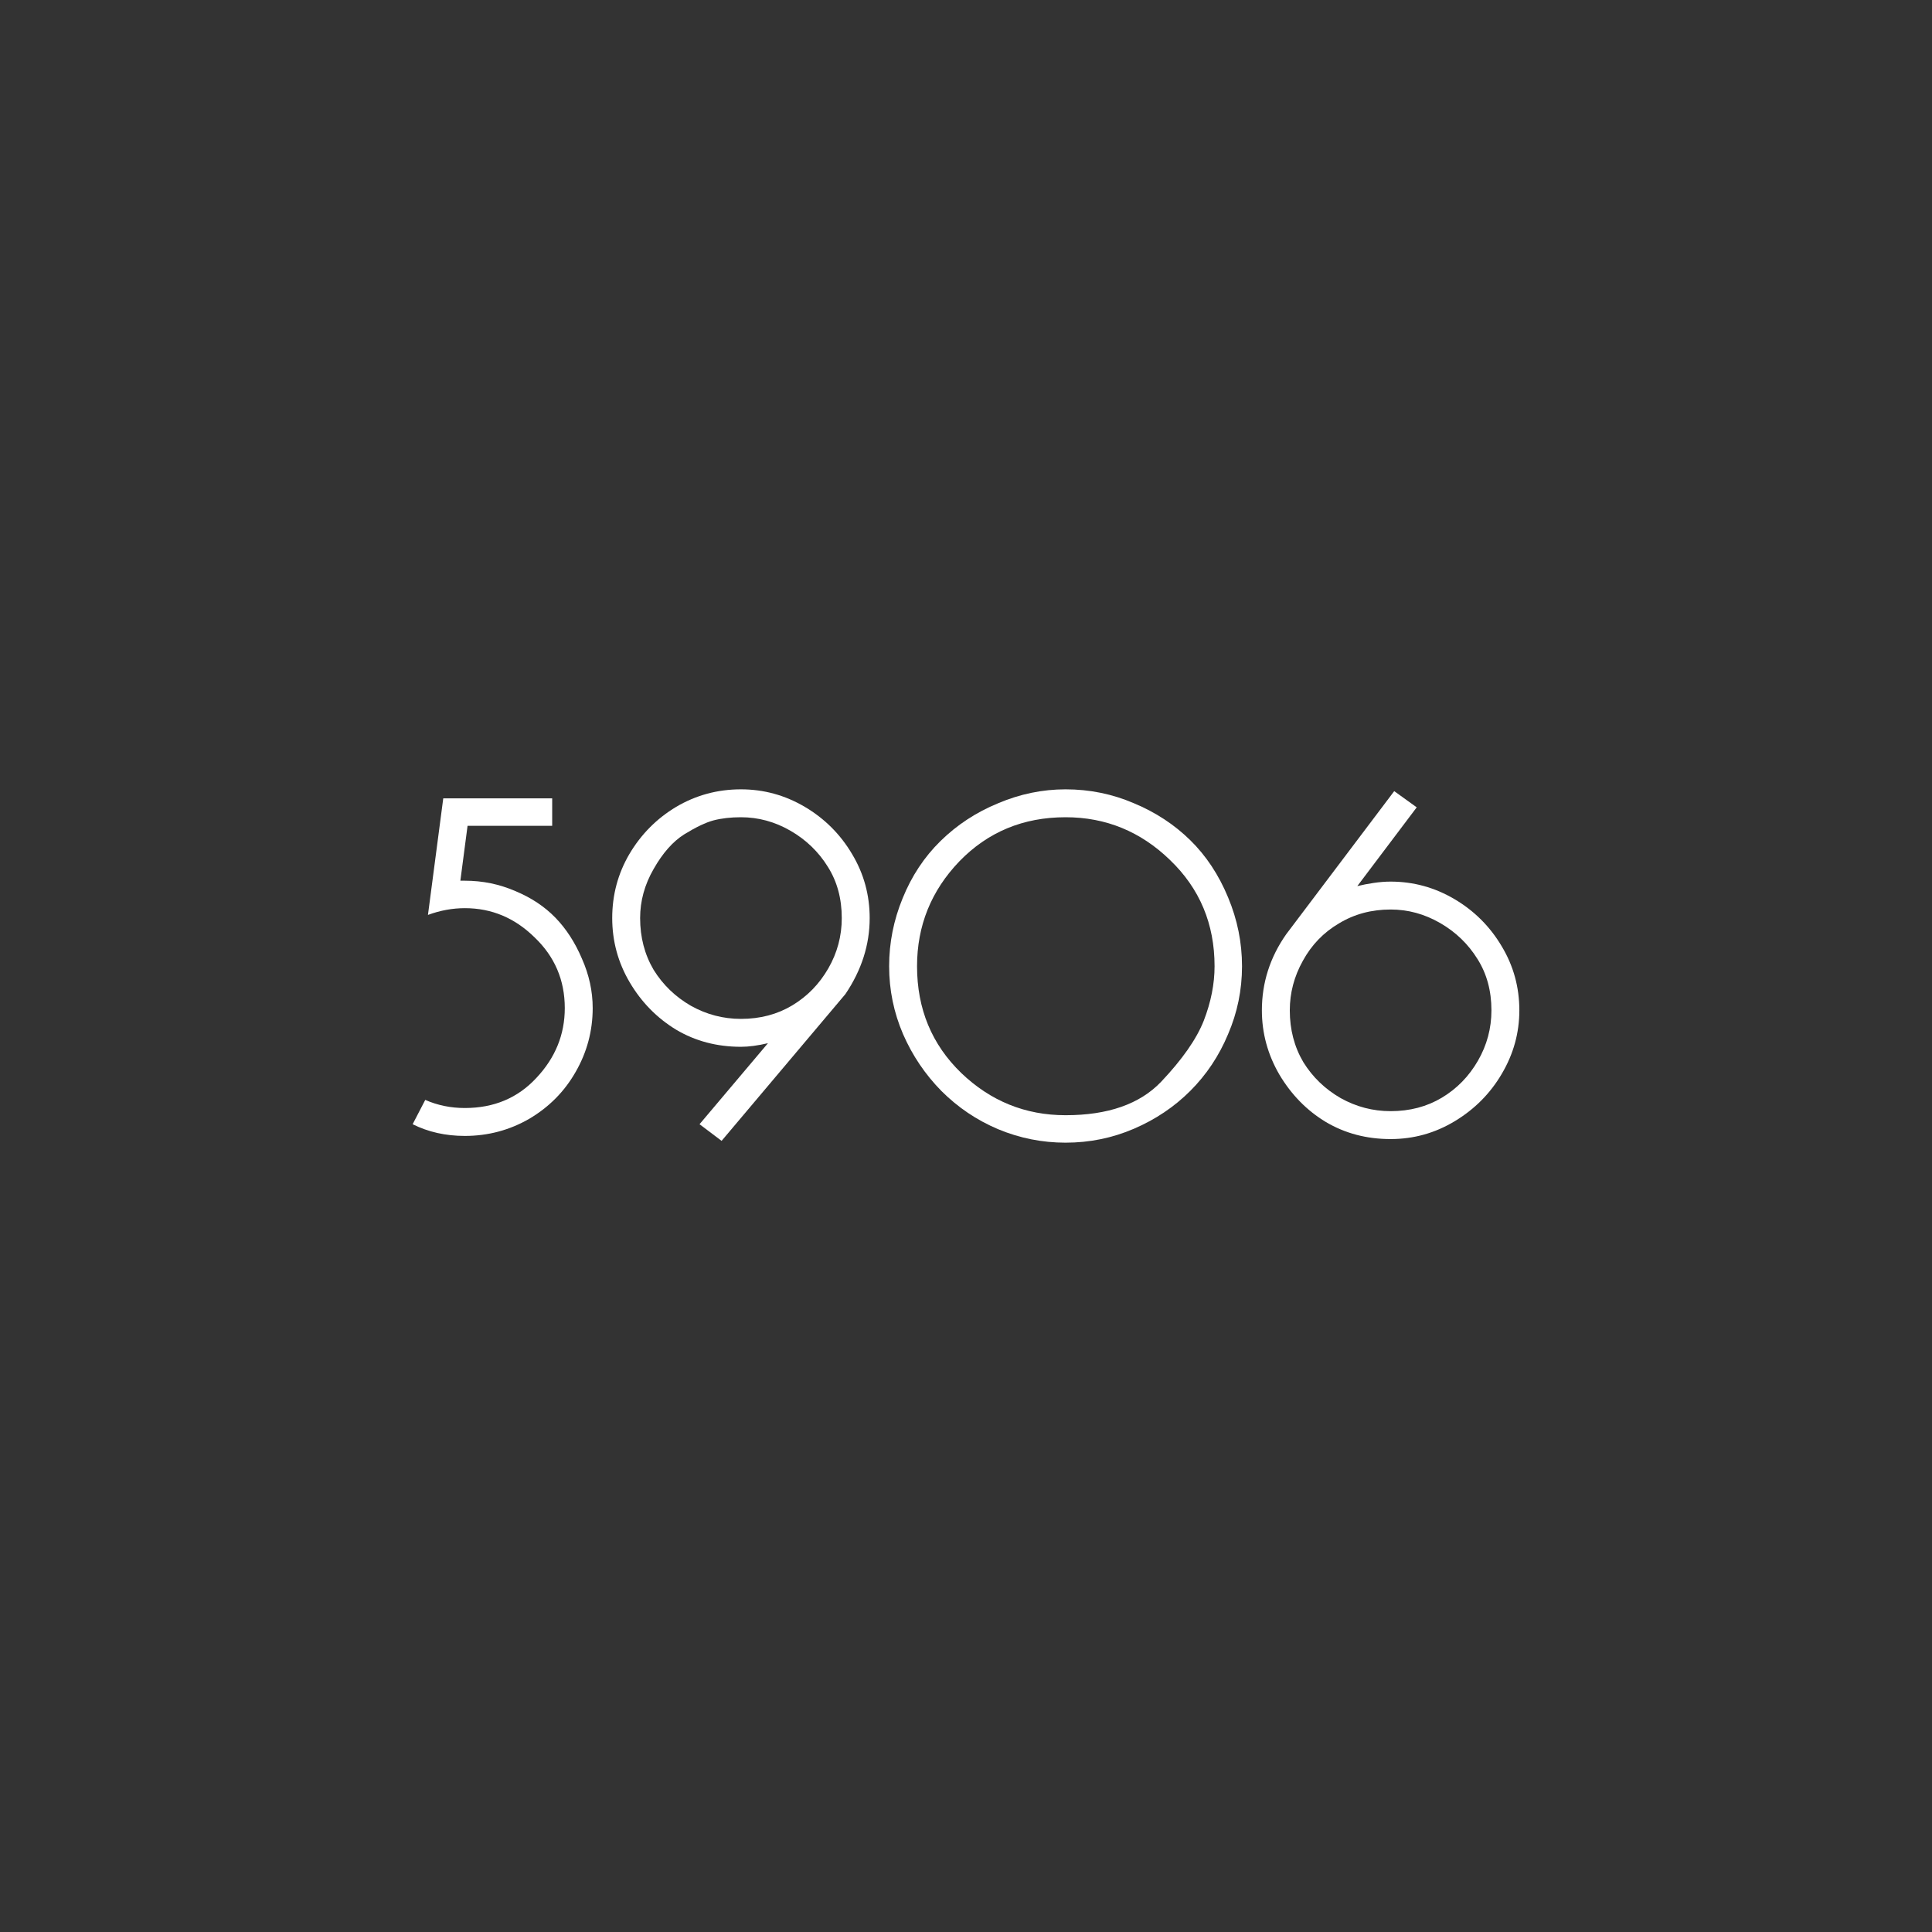 <?xml version="1.0" encoding="UTF-8" standalone="no"?>
<!-- Created with Inkscape (http://www.inkscape.org/) -->

<svg
   xmlns:dc="http://purl.org/dc/elements/1.1/"
   xmlns:cc="http://creativecommons.org/ns#"
   xmlns:rdf="http://www.w3.org/1999/02/22-rdf-syntax-ns#"
   xmlns:svg="http://www.w3.org/2000/svg"
   xmlns="http://www.w3.org/2000/svg"
   xmlns:sodipodi="http://sodipodi.sourceforge.net/DTD/sodipodi-0.dtd"
   xmlns:inkscape="http://www.inkscape.org/namespaces/inkscape"
   width="900"
   height="900"
   viewBox="0 0 900 900"
   id="svg2"
   version="1.1"
   inkscape:version="0.91 r13725"
   inkscape:export-filename="/Users/satvik/clean.png"
   inkscape:export-xdpi="90"
   inkscape:export-ydpi="90"
   sodipodi:docname="5906.svg">
  <rect x="0" y="0" width="900" height="900" fill="#333333" stroke="none"/>
  <defs
     id="defs4">
    <clipPath
       id="clip0">
      <rect
         id="rect5029"
         height="480"
         width="1070"
         x="0"
         y="0" />
    </clipPath>
  </defs>
  <sodipodi:namedview
     id="base"
     pagecolor="#1d1f21"
     bordercolor="#666666"
     borderopacity="1.0"
     inkscape:pageopacity="1"
     inkscape:pageshadow="2"
     inkscape:zoom="0.70710678"
     inkscape:cx="289.07296"
     inkscape:cy="485.22535"
     inkscape:document-units="px"
     inkscape:current-layer="layer1"
     showgrid="false"
     units="px"
     inkscape:window-width="1440"
     inkscape:window-height="855"
     inkscape:window-x="0"
     inkscape:window-y="1"
     inkscape:window-maximized="1" />
  <g
     inkscape:label="Layer 1"
     inkscape:groupmode="layer"
     id="layer1"
     transform="translate(0,-152.362)">
    <g
       style="font-style:normal;font-variant:normal;font-weight:100;font-stretch:normal;font-size:209.679px;line-height:125%;font-family:Andes;-inkscape-font-specification:'Andes, Thin';text-align:start;letter-spacing:0px;word-spacing:0px;writing-mode:lr-tb;text-anchor:start;fill:#ffffff;fill-opacity:1;stroke:none;stroke-width:1px;stroke-linecap:butt;stroke-linejoin:miter;stroke-opacity:1"
       id="text4334"
       transform="translate(5e-6,0)">
      <path
         d="m 199.358,578.564 7.129,-54.307 50.742,0 0,12.79 -39.42,0 -3.355,25.581 2.097,0 q 12.371,0 23.484,4.823 11.113,4.613 18.661,12.371 7.548,7.758 12.371,19.081 5.032,11.323 5.032,23.065 0,15.936 -7.968,29.774 -7.758,13.629 -21.597,21.807 -13.839,7.968 -29.984,7.968 -13.419,0 -24.323,-5.452 l 5.871,-11.323 q 8.597,3.774 18.452,3.774 20.339,0 33.339,-14.048 13.21,-14.049 13.21,-32.5 0,-19.5 -14.048,-32.92 -13.839,-13.629 -32.5,-13.629 -8.597,0 -17.194,3.145 z"
         id="path4138"
         inkscape:connector-curvature="0" />
      <path
         d="m 357.741,638.322 q -7.129,1.677 -12.581,1.677 -16.774,0 -30.194,-7.968 -13.419,-8.177 -21.597,-22.016 -8.177,-13.839 -8.177,-29.984 0,-16.145 7.968,-29.774 8.177,-13.839 21.807,-22.016 13.839,-8.177 30.194,-8.177 15.936,0 29.774,8.177 13.839,8.177 22.016,22.016 8.177,13.629 8.177,29.774 0,18.661 -11.323,35.436 l -57.662,68.355 -10.274,-7.758 31.871,-37.742 z m -12.581,-11.323 q 13.419,0 23.903,-6.29 10.484,-6.29 16.774,-17.194 6.29,-10.903 6.29,-23.484 0,-13.629 -6.5,-23.903 -6.5,-10.484 -17.403,-16.774 -10.903,-6.29 -23.065,-6.29 -7.129,0 -12.79,1.468 -5.452,1.468 -13.629,6.5 -7.968,5.032 -14.258,16.145 -6.29,10.903 -6.29,22.855 0,13.419 6.29,24.113 6.5,10.484 17.403,16.774 10.903,6.081 23.274,6.081 z"
         id="path4140"
         inkscape:connector-curvature="0" />
      <path
         d="m 496.388,520.063 q 16.774,0 31.871,6.5 15.097,6.29 26.21,17.194 11.113,10.903 17.613,26.629 6.5,15.516 6.5,32.081 0,16.565 -6.5,31.662 -6.29,15.097 -17.613,26.42 -11.113,11.113 -26.21,17.613 -15.097,6.5 -31.871,6.5 -16.355,0 -31.452,-6.29 -14.887,-6.29 -26.42,-17.823 -11.323,-11.532 -17.823,-26.42 -6.5,-15.097 -6.5,-31.662 0,-16.355 6.29,-31.662 6.29,-15.516 17.613,-26.629 11.532,-11.323 26.839,-17.613 15.307,-6.5 31.452,-6.5 z m 0,13 q -29.565,0 -49.484,20.549 -19.71,20.549 -19.71,48.855 0,29.774 20.549,49.694 20.549,19.71 48.646,19.71 29.565,0 44.452,-15.516 14.887,-15.726 19.92,-28.516 5.032,-13 5.032,-25.371 0,-29.565 -20.758,-49.484 -20.549,-19.919 -48.646,-19.919 z"
         id="path4142"
         inkscape:connector-curvature="0" />
      <path
         d="m 632.286,565.144 q 3.355,-0.839 7.548,-1.468 4.194,-0.629 7.968,-0.629 15.936,0 29.774,8.177 13.839,8.177 22.016,22.016 8.177,13.629 8.177,29.774 0,15.726 -8.177,29.565 -7.968,13.629 -21.807,22.016 -13.839,8.387 -29.984,8.387 -16.774,0 -30.194,-7.968 -13.21,-7.968 -21.597,-22.016 -8.177,-14.048 -8.177,-29.984 0,-19.29 11.323,-35.436 l 50.323,-66.678 10.484,7.548 -27.678,36.694 z m 15.516,10.903 q -13.419,0 -24.113,6.5 -10.694,6.29 -16.774,17.403 -6.081,10.903 -6.081,23.065 0,13.419 6.29,24.113 6.5,10.484 17.403,16.774 10.903,6.081 23.274,6.081 13.419,0 23.903,-6.29 10.484,-6.29 16.774,-17.194 6.29,-10.903 6.29,-23.484 0,-13.629 -6.5,-23.903 -6.5,-10.484 -17.403,-16.774 -10.903,-6.29 -23.065,-6.29 z"
         id="path4144"
         inkscape:connector-curvature="0" />
    </g>
  </g>
</svg>
